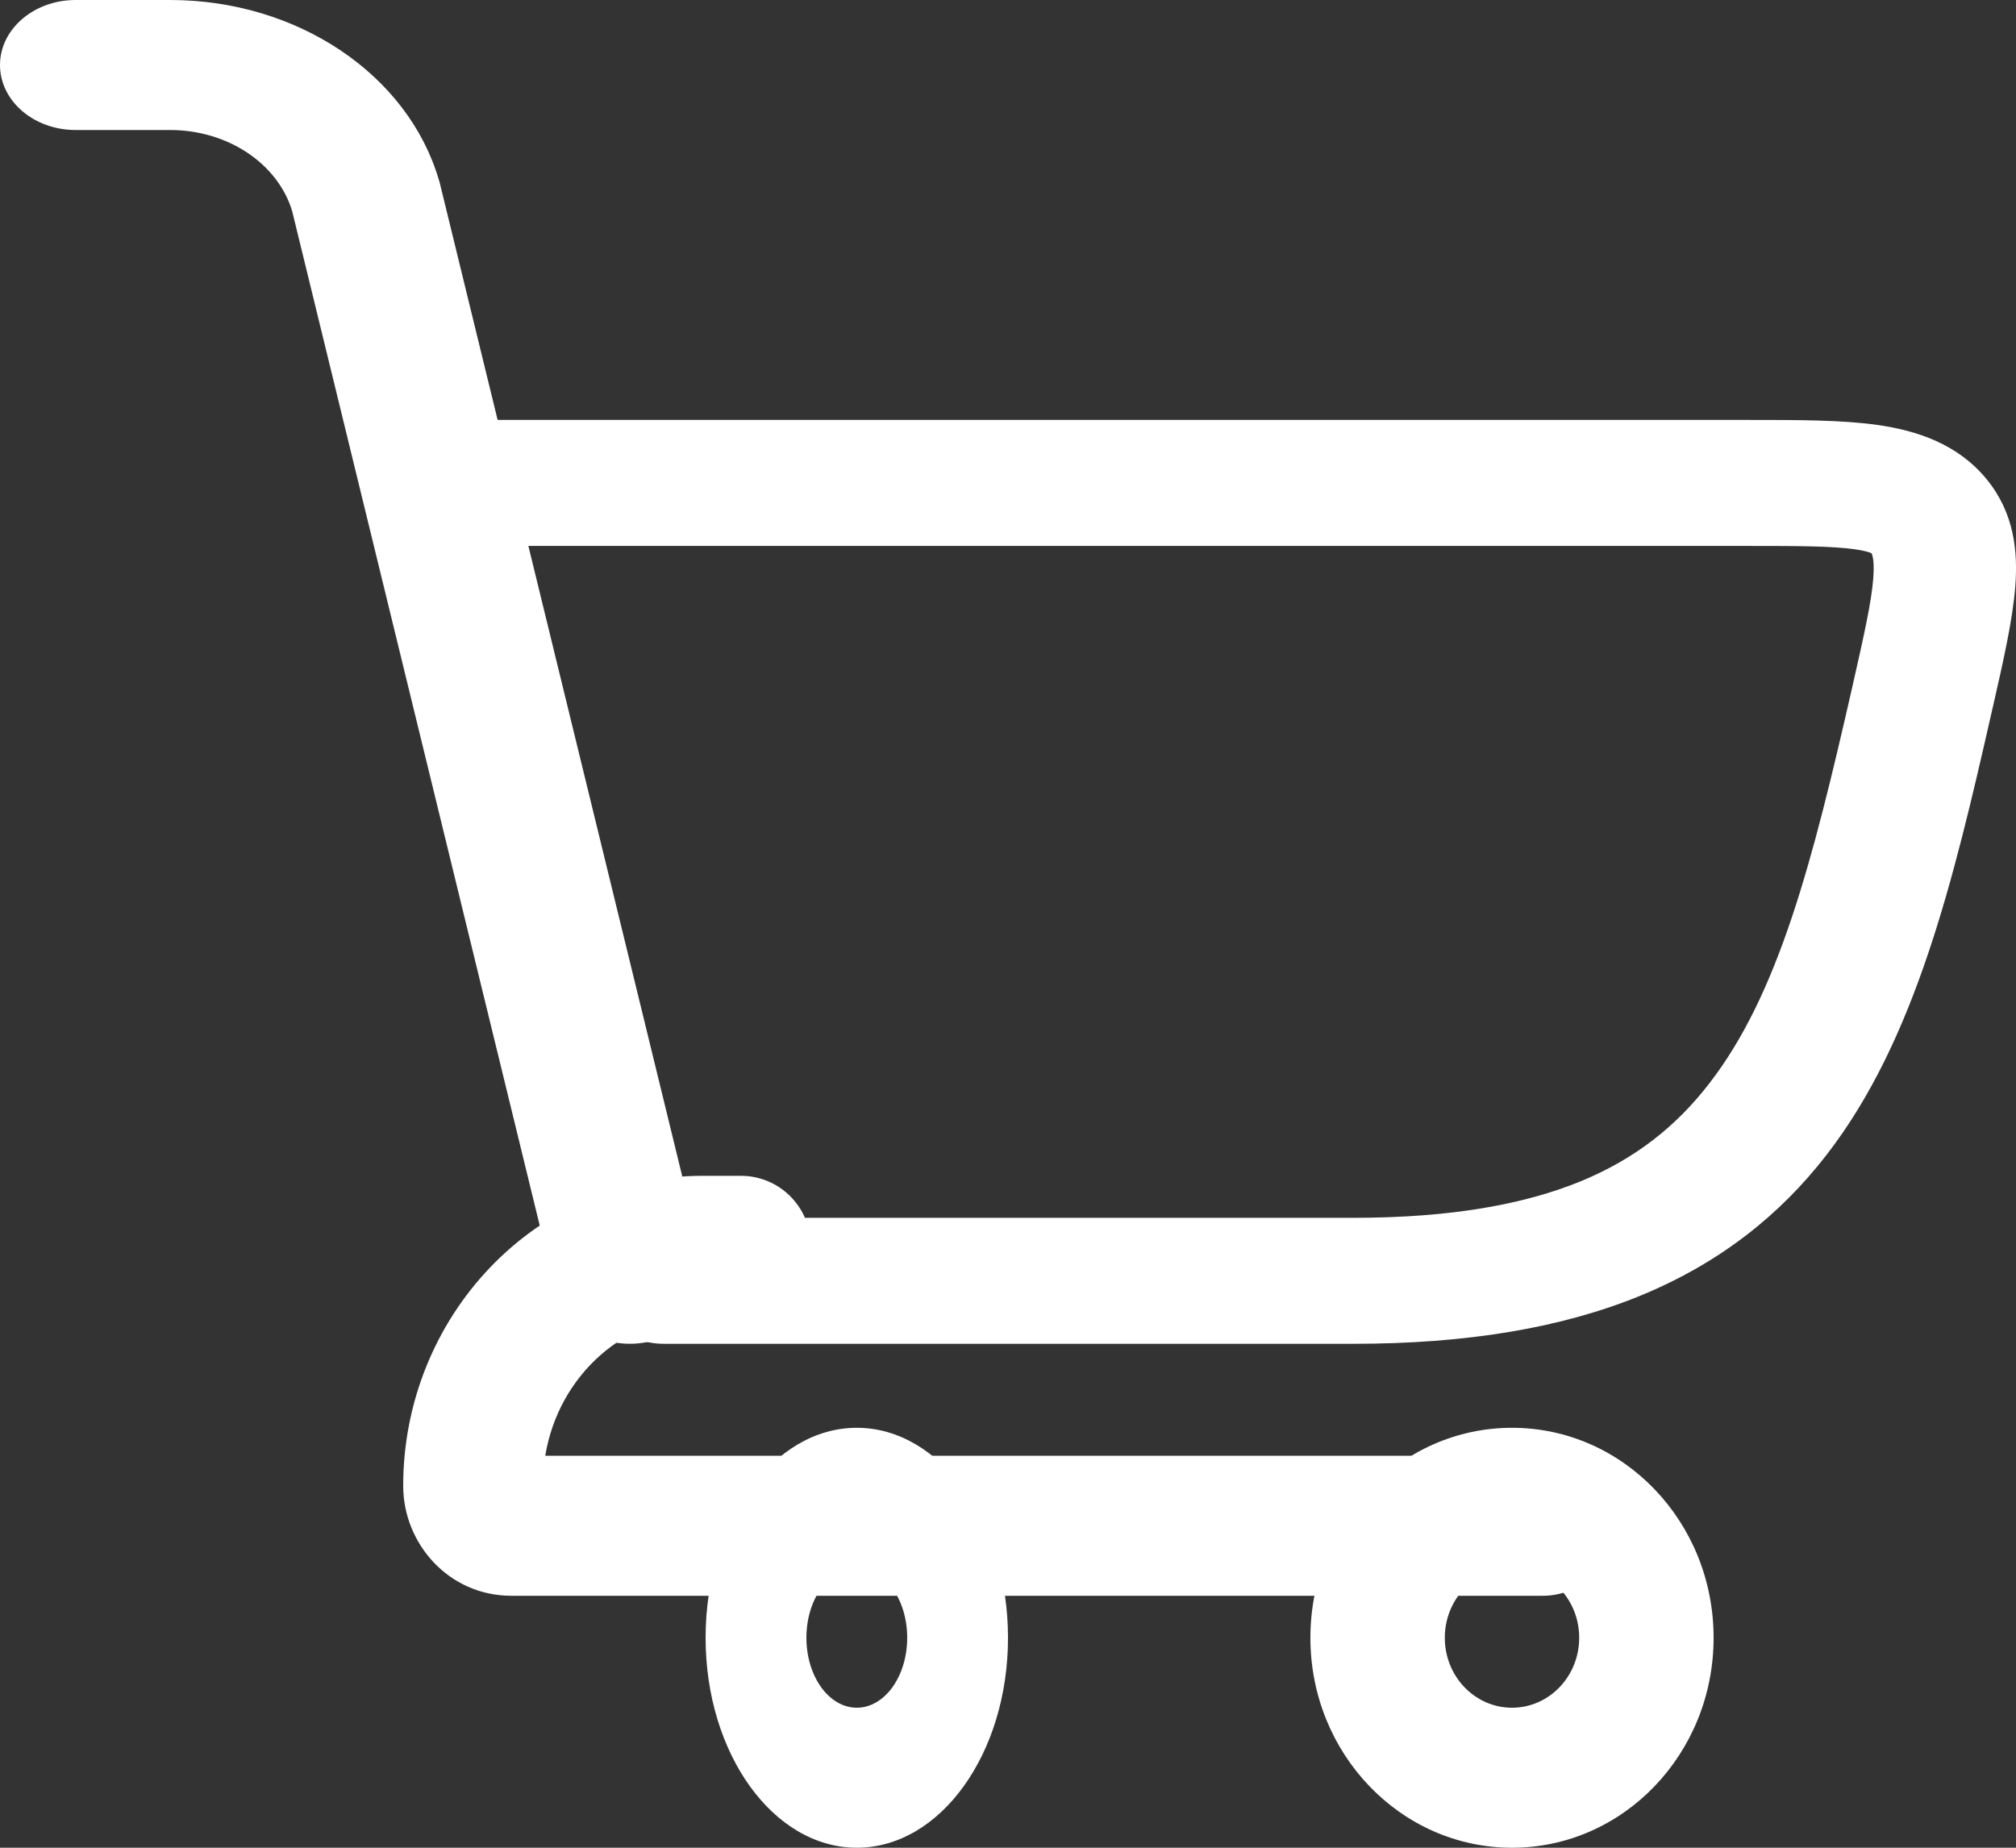 <svg width="24" height="22" viewBox="0 0 24 22" fill="none" xmlns="http://www.w3.org/2000/svg">
<rect x="0" y="0" width="24" height="22" fill="#333333" stroke="none"/>
<path fill-rule="evenodd" clip-rule="evenodd" d="M22.081 6.54C21.811 6.502 21.425 6.5 20.774 6.5L5.647 6.5C5.179 6.5 4.8 6.164 4.8 5.75C4.8 5.336 5.179 5 5.647 5L20.774 5C20.795 5 20.815 5 20.835 5C21.404 5 21.928 5 22.346 5.059C22.815 5.125 23.303 5.283 23.649 5.704C23.981 6.109 24.024 6.568 23.991 6.987C23.96 7.382 23.85 7.867 23.724 8.42L23.713 8.467C23.256 10.481 22.805 12.381 21.745 13.75C21.196 14.46 20.481 15.035 19.531 15.426C18.59 15.812 17.462 16 16.109 16H7.906C7.438 16 7.059 15.664 7.059 15.25C7.059 14.836 7.438 14.5 7.906 14.5H16.109C17.29 14.5 18.159 14.335 18.818 14.065C19.466 13.798 19.953 13.412 20.347 12.902C21.174 11.835 21.576 10.269 22.053 8.171C22.192 7.557 22.279 7.169 22.301 6.884C22.311 6.749 22.304 6.672 22.294 6.629C22.288 6.599 22.281 6.59 22.279 6.587C22.278 6.586 22.277 6.586 22.275 6.585C22.257 6.577 22.203 6.557 22.081 6.54Z" fill="white"/>
<path fill-rule="evenodd" clip-rule="evenodd" d="M0 0.774C0 0.347 0.403 0 0.9 0H2.026C3.54 0 4.86 0.887 5.227 2.15L5.232 2.164L8.381 15.067C8.483 15.485 8.171 15.896 7.685 15.983C7.198 16.071 6.721 15.803 6.619 15.385L3.478 2.513C3.306 1.945 2.709 1.548 2.026 1.548H0.9C0.403 1.548 0 1.202 0 0.774Z" fill="white"/>
<path fill-rule="evenodd" clip-rule="evenodd" d="M4.8 17.691C4.8 15.685 6.365 14 8.365 14H8.821C9.28 14 9.652 14.373 9.652 14.833C9.652 15.294 9.28 15.667 8.821 15.667H8.365C7.454 15.667 6.651 16.364 6.491 17.333H18.369C18.828 17.333 19.2 17.706 19.2 18.167C19.2 18.627 18.828 19 18.369 19H6.087C5.344 19 4.8 18.381 4.8 17.691Z" fill="white"/>
<path fill-rule="evenodd" clip-rule="evenodd" d="M10.2 18.667C9.869 18.667 9.6 19.04 9.6 19.5C9.6 19.96 9.869 20.333 10.2 20.333C10.531 20.333 10.8 19.96 10.8 19.5C10.8 19.04 10.531 18.667 10.2 18.667ZM8.4 19.5C8.4 18.119 9.206 17 10.2 17C11.194 17 12 18.119 12 19.5C12 20.881 11.194 22 10.2 22C9.206 22 8.4 20.881 8.4 19.5Z" fill="white"/>
<path fill-rule="evenodd" clip-rule="evenodd" d="M18 18.667C17.558 18.667 17.2 19.04 17.2 19.5C17.2 19.96 17.558 20.333 18 20.333C18.442 20.333 18.8 19.96 18.8 19.5C18.8 19.04 18.442 18.667 18 18.667ZM15.6 19.5C15.6 18.119 16.675 17 18 17C19.326 17 20.4 18.119 20.4 19.5C20.4 20.881 19.326 22 18 22C16.675 22 15.6 20.881 15.6 19.5Z" fill="white"/>
</svg>
